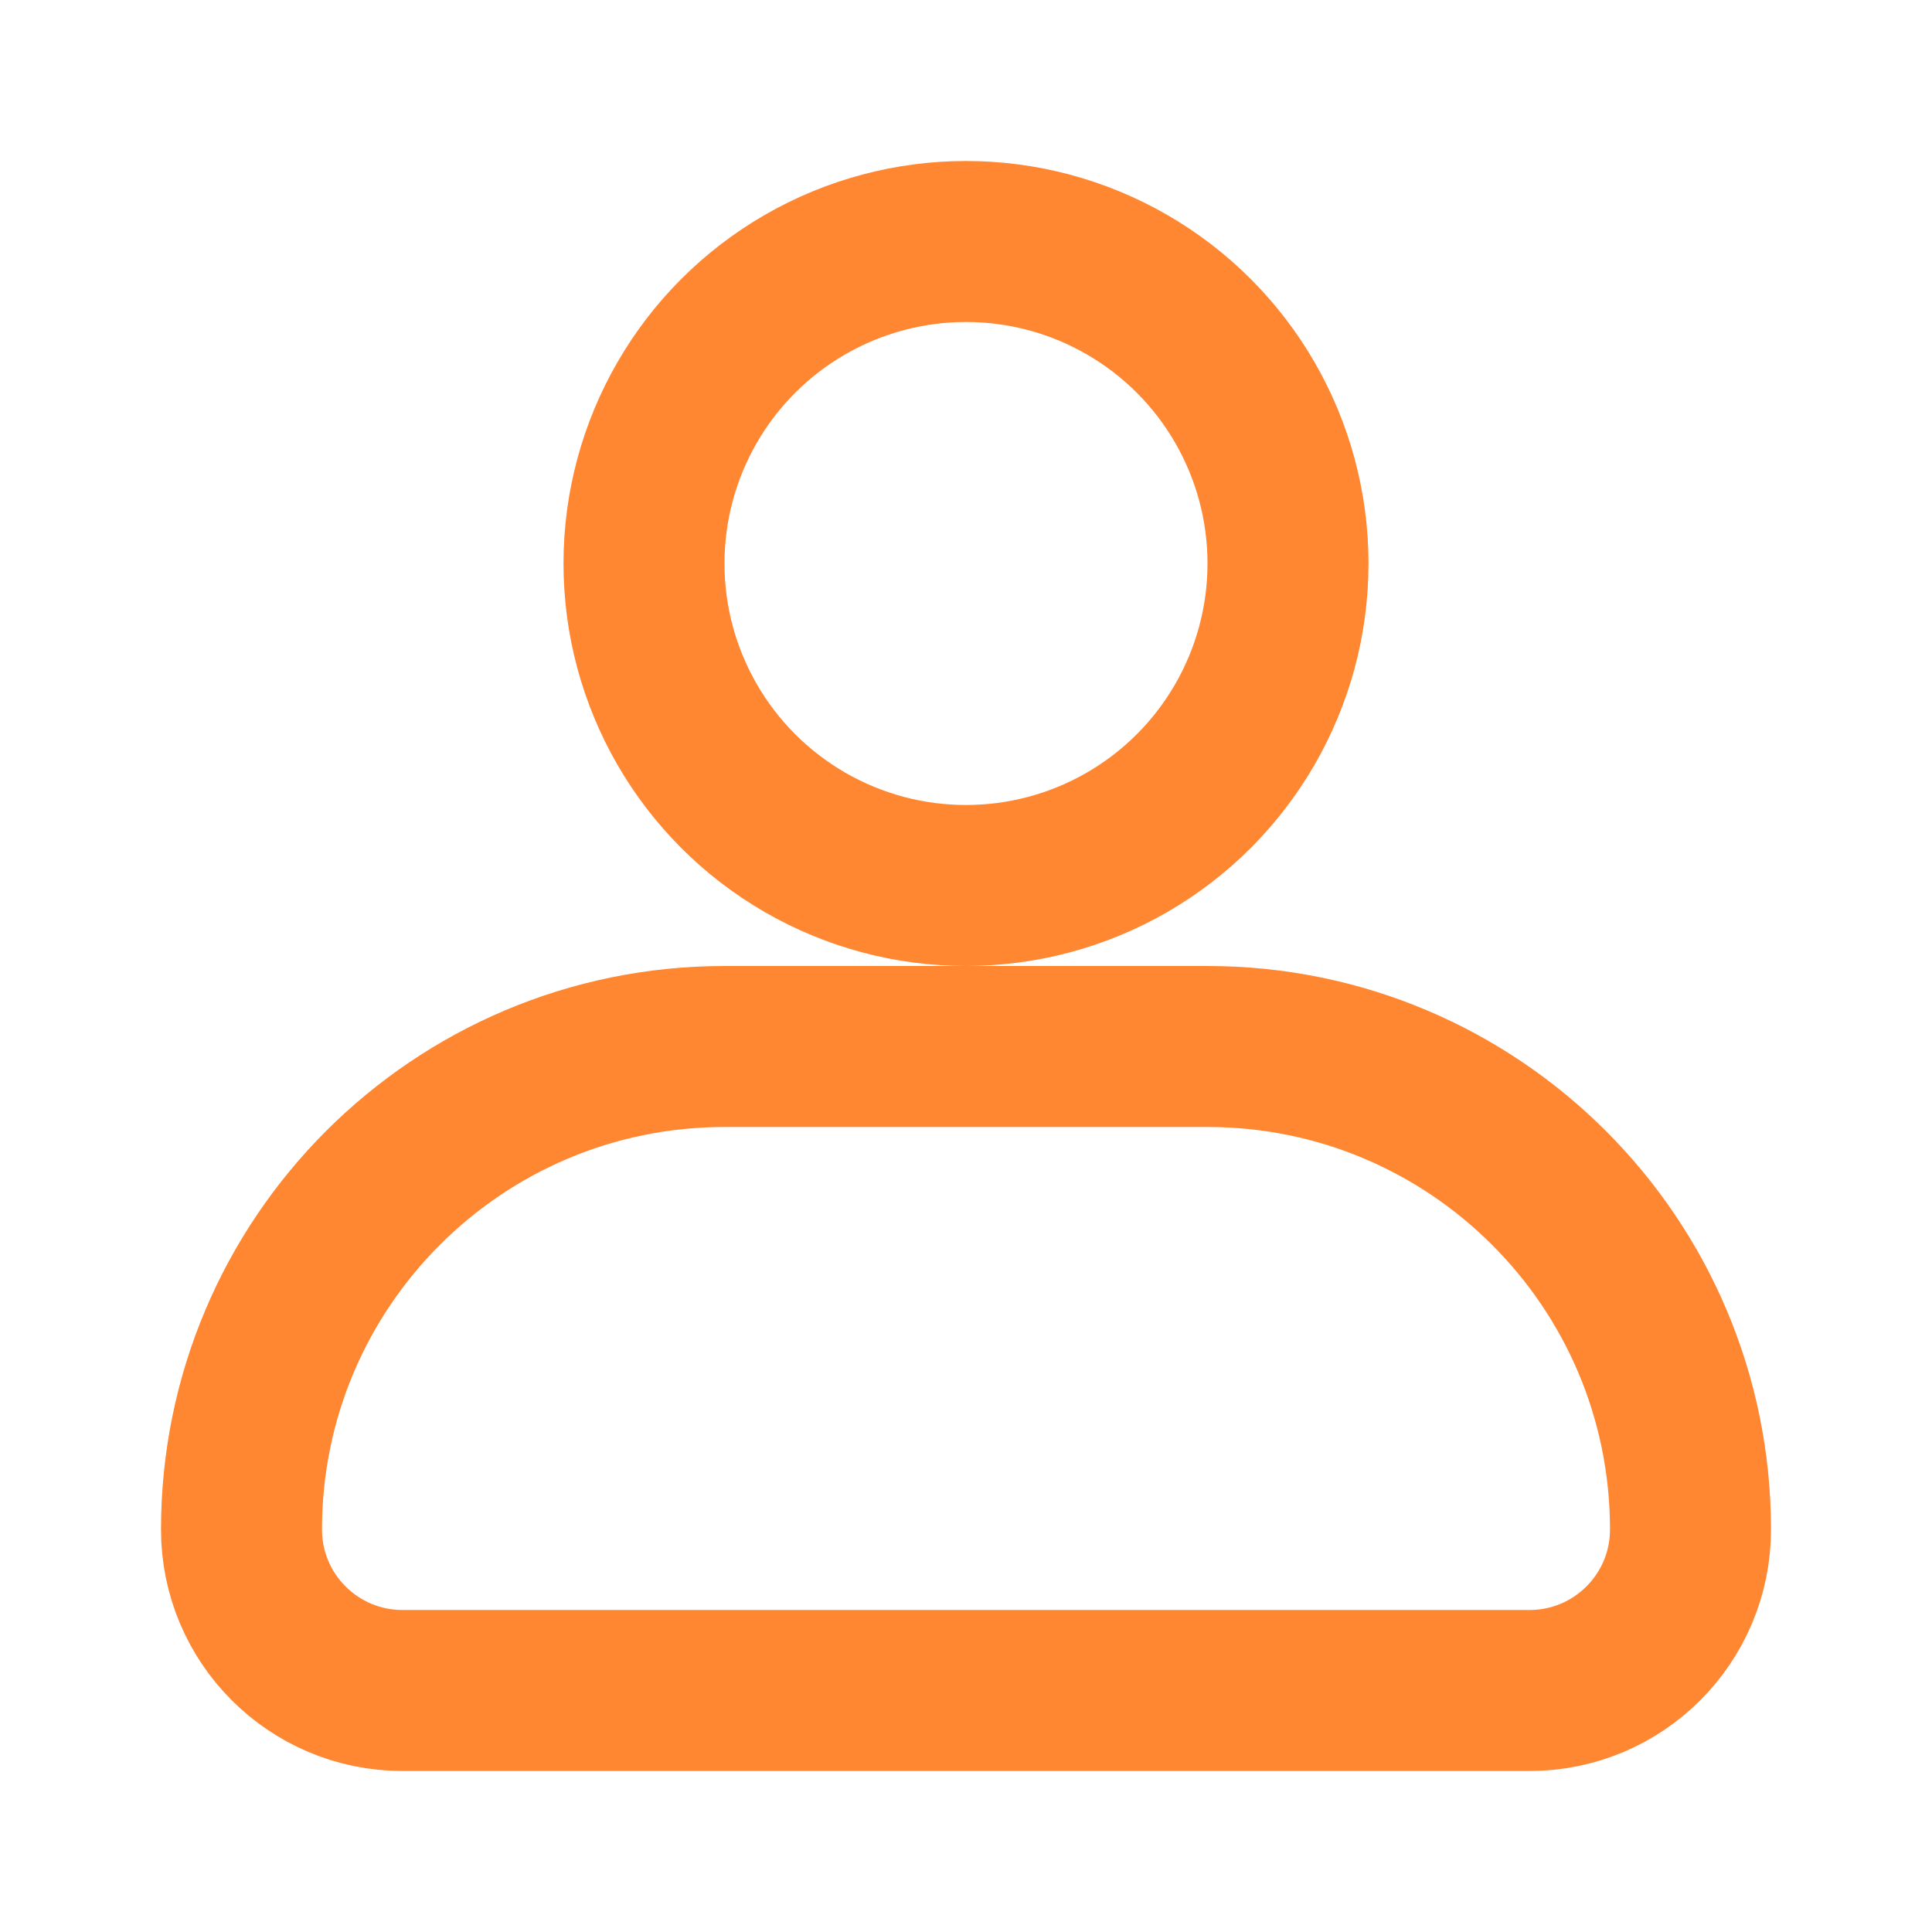 <svg width="24" height="24" viewBox="0 0 24 24" fill="none" xmlns="http://www.w3.org/2000/svg">
<circle cx="12" cy="7" r="4" stroke="#FF8732" stroke-width="2"/>
<path d="M3 19C3 15.686 5.686 13 9 13H15C18.314 13 21 15.686 21 19V19C21 20.105 20.105 21 19 21H5C3.895 21 3 20.105 3 19V19Z" stroke="#FF8732" stroke-width="2"/>
</svg>
